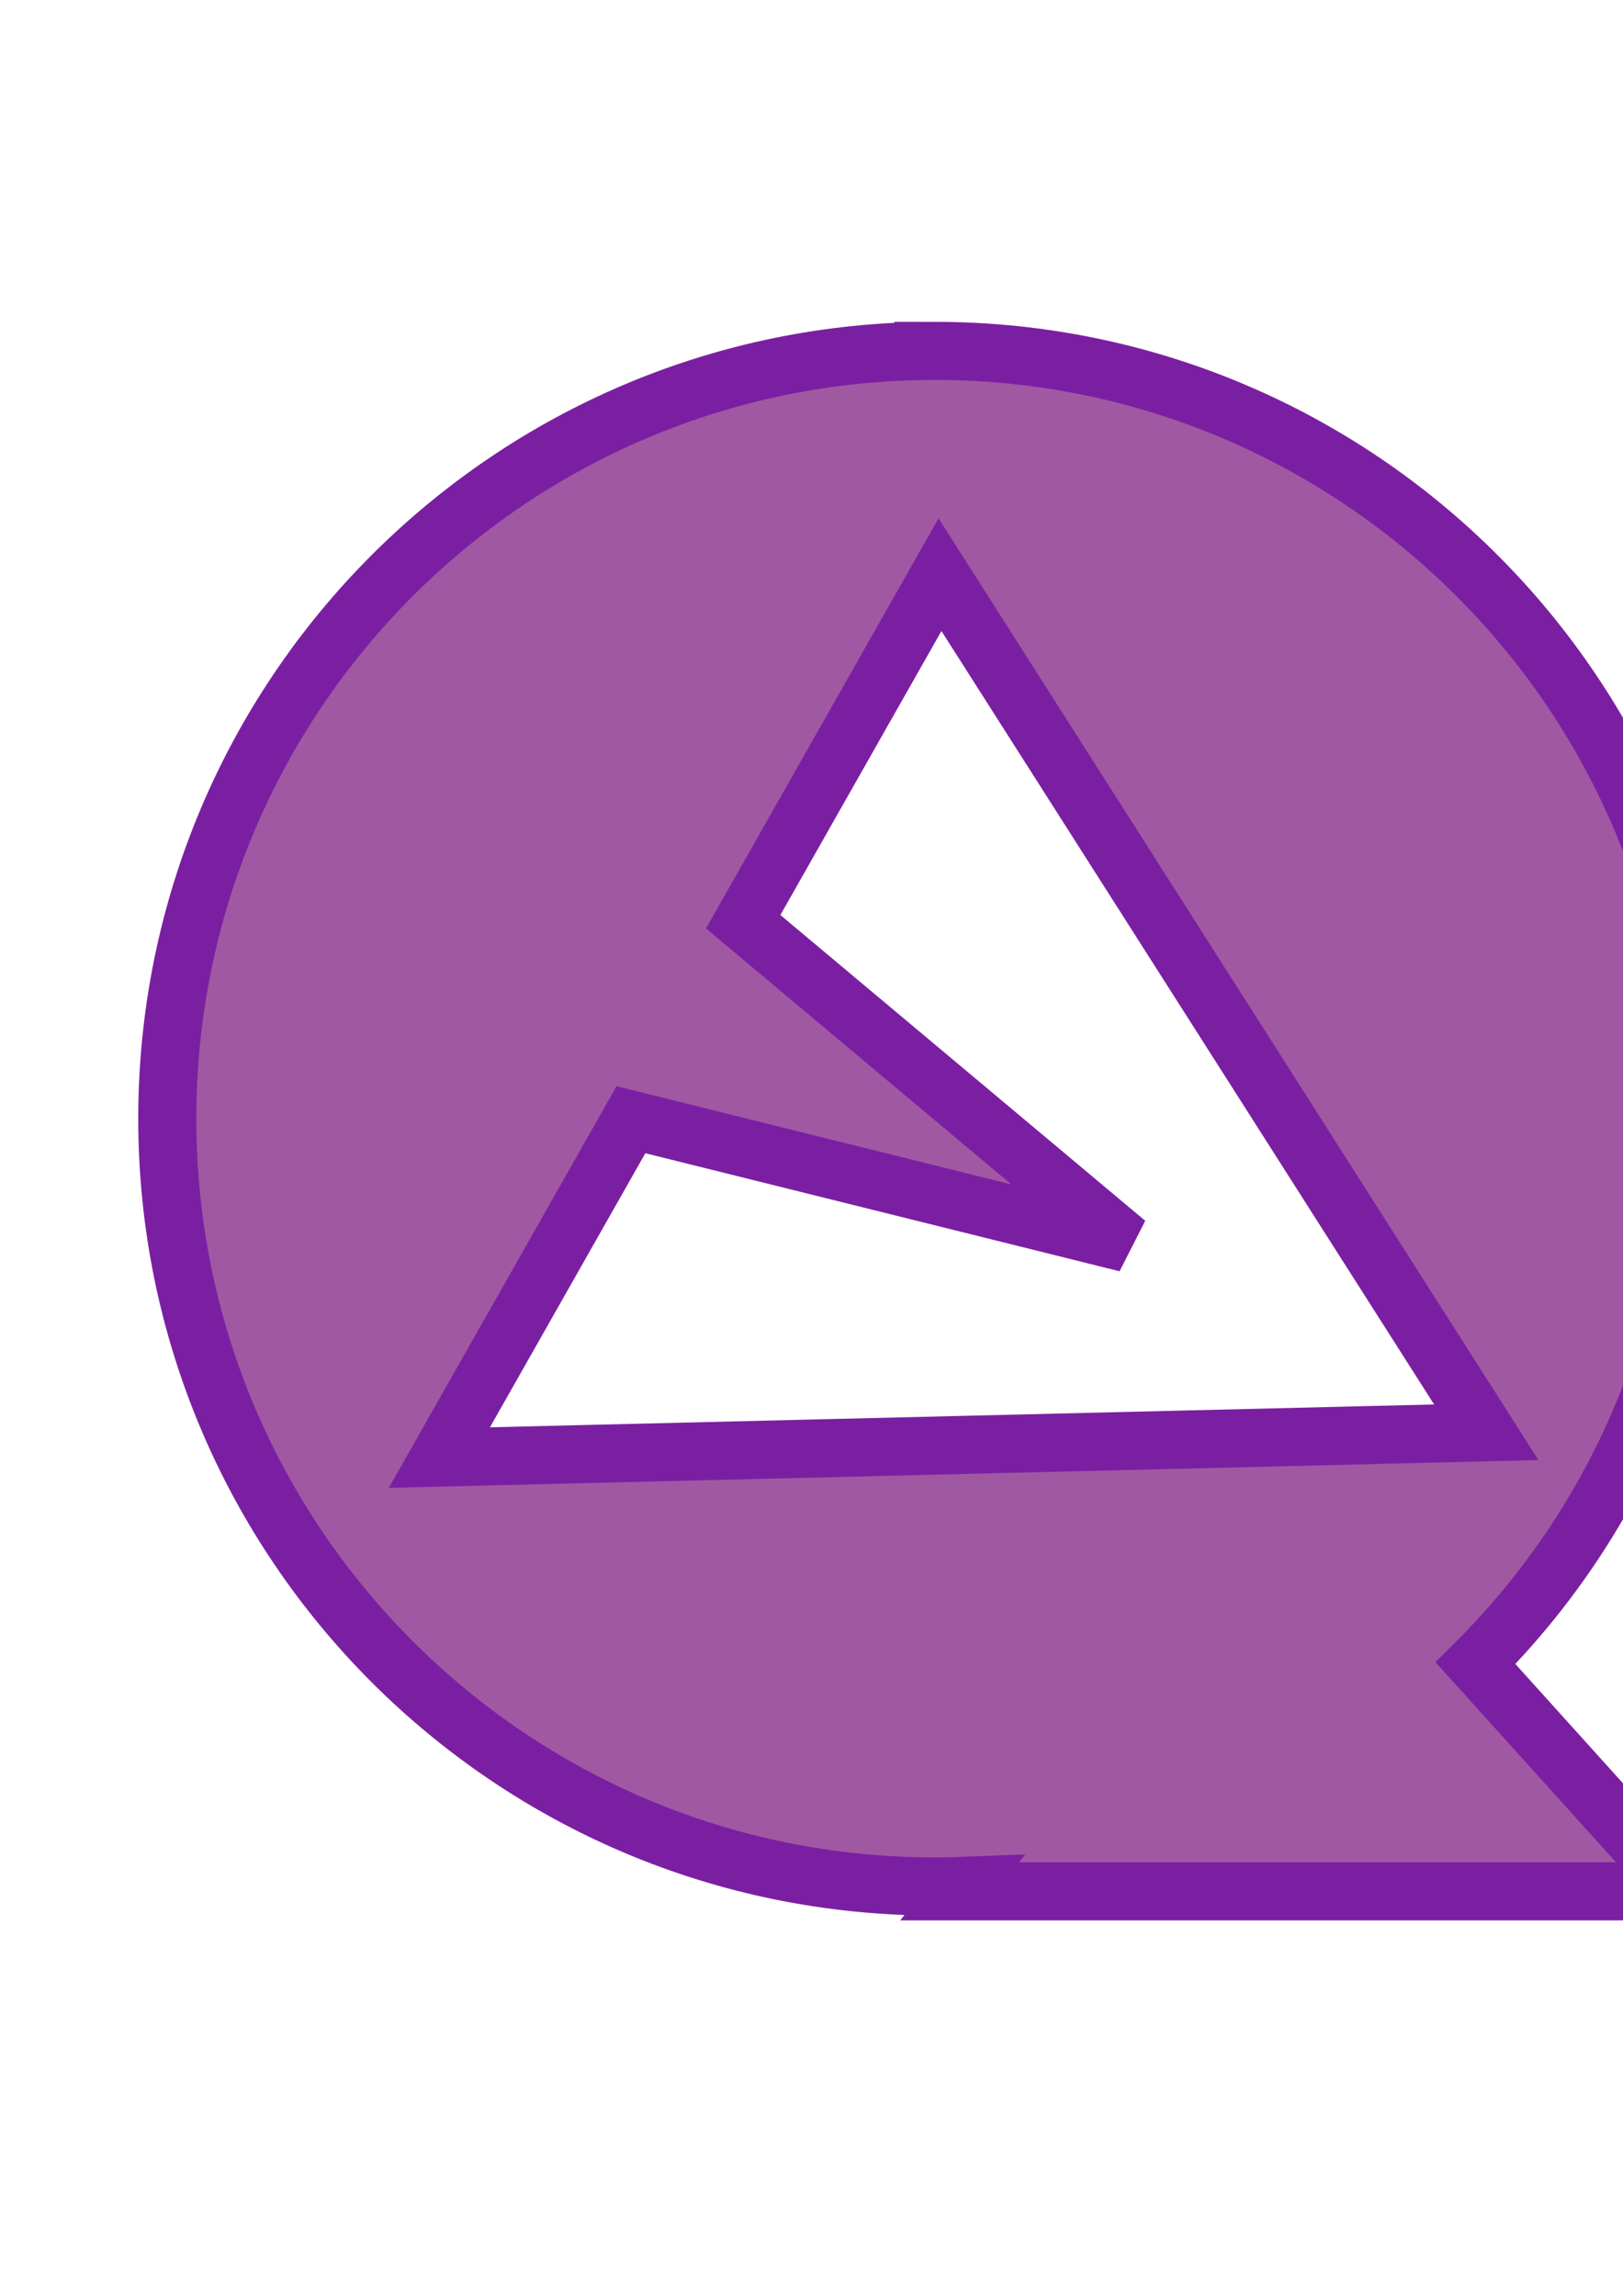<?xml version="1.0" encoding="UTF-8"?>
<svg width="210mm" height="297mm" version="1.1" viewBox="-10 20 200 260" xmlns="http://www.w3.org/2000/svg" xmlns:cc="http://creativecommons.org/ns#" xmlns:dc="http://purl.org/dc/elements/1.1/" xmlns:rdf="http://www.w3.org/1999/02/22-rdf-syntax-ns#">
 <path d="m105.17 51.804c-52.221 4.4e-5 -94.554 42.351-94.554 94.594-4.52e-4 52.243 42.333 94.595 94.554 94.595 1.204-3.3e-4 2.408-0.024 3.612-0.071l-0.523 0.672h88.926l-25.357-28.107c17.856-17.756 27.896-41.903 27.896-67.09-3e-5 -52.243-42.333-94.594-94.554-94.594zm0.663 27.571 67.319 105.66-129.01 3.119 23.61-41.628 61.076 15.198-47.248-39.59z" fill="#a158a3" stroke="#7b1fa2" stroke-linecap="round" stroke-width="7.16" style="paint-order:stroke fill markers"/>
</svg>
